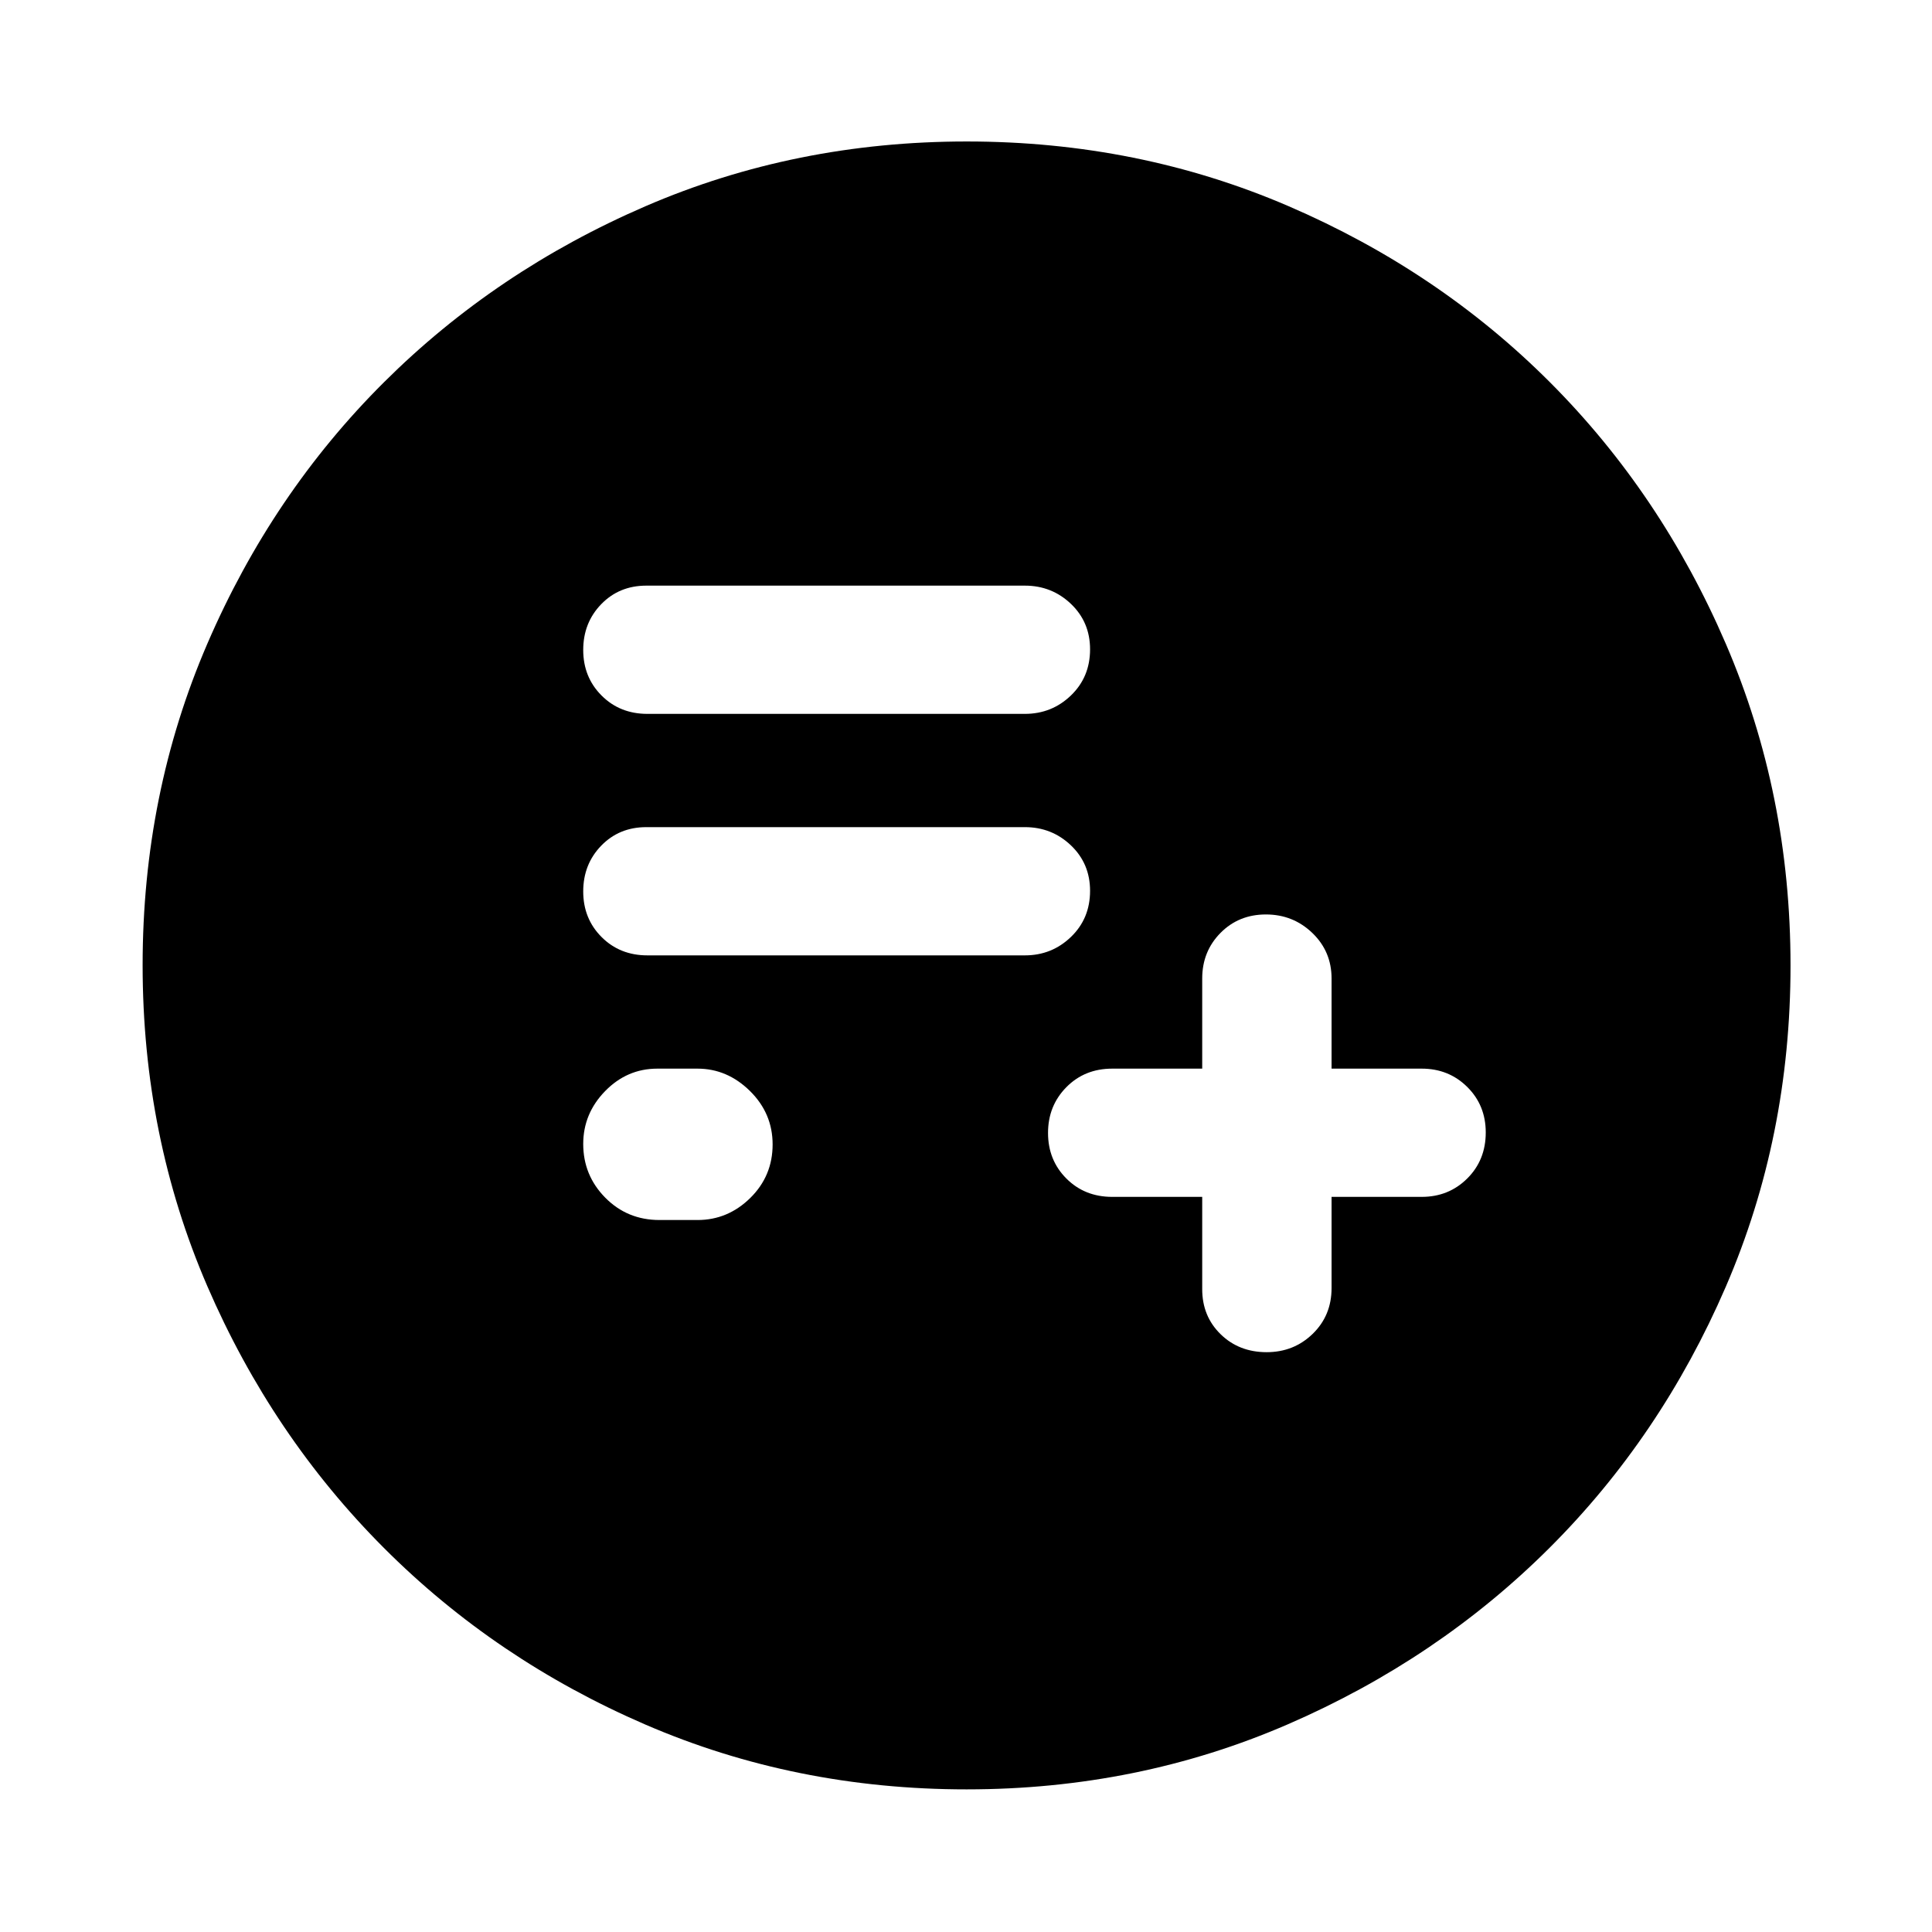 <svg xmlns="http://www.w3.org/2000/svg" height="48" viewBox="0 -960 960 960" width="48"><path d="M597.37-365.28v45.85q0 13.45 9.13 22.38 9.14 8.94 22.88 8.94 13.5 0 22.88-9.1 9.39-9.1 9.39-22.79v-45.28h44.78q13.46 0 22.64-9.14 9.19-9.13 9.19-22.87 0-13.5-9.19-22.61-9.18-9.1-22.64-9.1h-44.78v-44.78q0-13.45-9.56-22.64-9.57-9.19-23.07-9.19-13.51 0-22.58 9.19-9.07 9.19-9.07 22.64V-429h-44.72q-13.69 0-22.79 9.22-9.1 9.23-9.1 22.73 0 13.51 9.1 22.64t22.79 9.13h44.72Zm-269.67 11.5h18.89q15.06 0 26.19-10.93 11.13-10.94 11.13-26.63 0-15.45-11.27-26.56-11.28-11.1-26.05-11.1h-19.96q-15.06 0-25.94 11.16-10.89 11.16-10.89 26.27 0 15.59 10.95 26.69 10.95 11.1 26.95 11.1Zm-6-131.5h187.56q13.37 0 22.88-9.15t9.51-22.92q0-13.52-9.51-22.59-9.51-9.06-22.88-9.06H321.13q-13.45 0-22.39 9.22-8.94 9.23-8.94 22.73 0 13.51 9.1 22.64t22.8 9.13Zm0-120h187.56q13.37 0 22.88-9.15t9.51-22.92q0-13.52-9.51-22.59-9.51-9.06-22.88-9.06H321.13q-13.45 0-22.39 9.22-8.94 9.23-8.94 22.73 0 13.51 9.1 22.64t22.8 9.13ZM480.34-70.87q-85.11 0-159.57-32.16t-130.03-87.83q-55.58-55.68-87.73-130.06-32.14-74.39-32.14-159.5 0-85.2 32.16-159.73 32.16-74.54 87.74-129.89 55.59-55.36 130.02-87.51 74.42-32.15 159.58-32.15 85.25 0 159.85 32.12t129.92 87.5q55.31 55.38 87.43 130.02 32.13 74.65 32.13 159.79 0 85.19-32.16 159.64-32.17 74.46-87.62 129.78-55.46 55.32-130 87.65-74.55 32.33-159.58 32.33Z"/></svg>